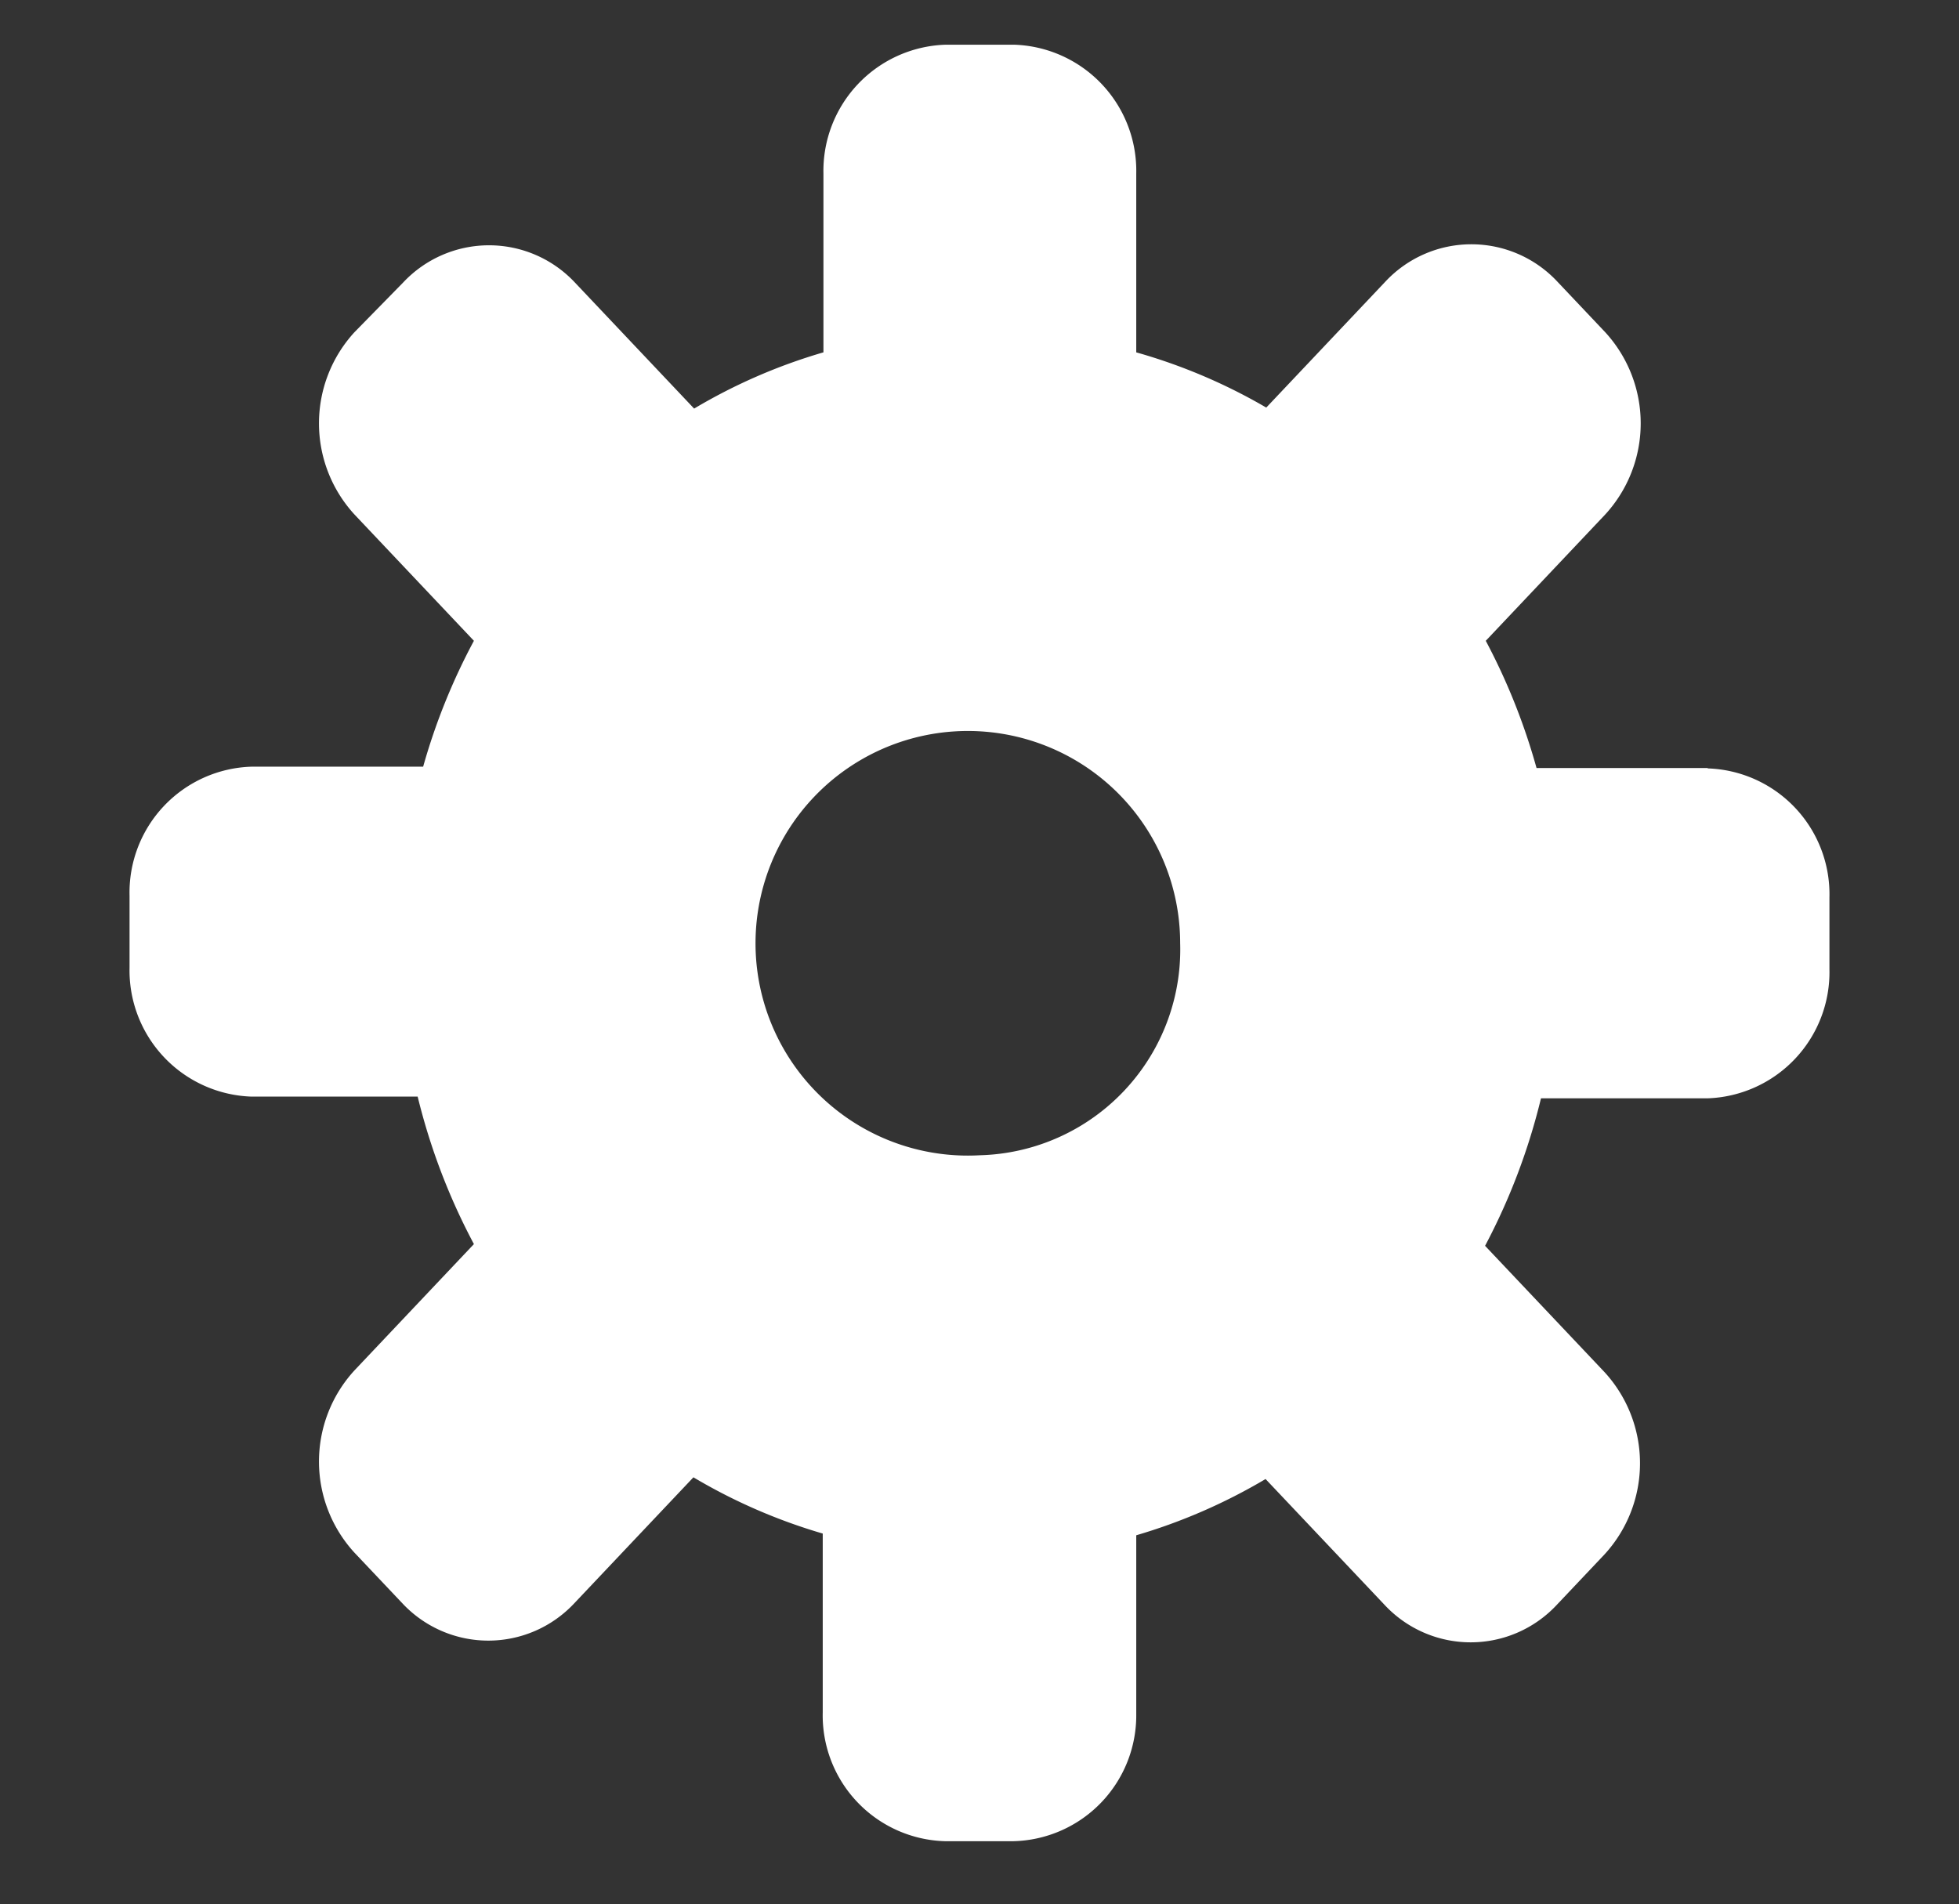 <svg id="Layer_1" data-name="Layer 1" xmlns="http://www.w3.org/2000/svg" xmlns:xlink="http://www.w3.org/1999/xlink" viewBox="0 0 141.36 137.43">
    <rect x="0" y="0" width="141.36" height="137.43" fill="#333333" stroke="none"/>
    <defs>
      <style>.cls-2{fill:white;}</style>
    </defs>
    <g class="cls-2">
      <path d="M70.705,83.369 a15.321,15.321 0 1 1 14.455,-15.296 A14.851,14.851 0 0 1 70.705,83.369 M123.251,55.426 h-12.375 A45.542,45.542 0 0 0 107.212,46.243 l8.613,-9.108 a9.727,9.727 0 0 0 0,-13.167 l-3.465,-3.663 a8.49,8.49 0 0 0 -12.375,0 l-8.613,9.108 A40.443,40.443 0 0 0 81.991,25.428 V12.532 a9.108,9.108 0 0 0 -8.811,-9.306 h-4.95 a9.108,9.108 0 0 0 -8.811,9.306 v12.895 a40.171,40.171 0 0 0 -9.331,4.059 l-8.613,-9.108 a8.49,8.49 0 0 0 -12.375,0 L25.584,23.967 a9.727,9.727 0 0 0 0,13.167 L34.197,46.243 a45.071,45.071 0 0 0 -3.663,9.084 h-12.375 a9.084,9.084 0 0 0 -8.811,9.306 v5.198 a9.108,9.108 0 0 0 8.811,9.306 h11.979 a45.69,45.69 0 0 0 4.059,10.643 l-8.613,9.108 a9.727,9.727 0 0 0 0,13.167 l3.465,3.663 a8.49,8.49 0 0 0 12.375,0 l8.613,-9.108 a40.492,40.492 0 0 0 9.331,4.059 v12.895 a9.084,9.084 0 0 0 8.811,9.306 h4.95 A9.084,9.084 0 0 0 81.991,123.688 V110.793 a40.789,40.789 0 0 0 9.331,-4.059 l8.613,9.108 a8.49,8.49 0 0 0 12.375,0 l3.465,-3.663 a9.727,9.727 0 0 0 0,-13.167 l-8.613,-9.108 a45.665,45.665 0 0 0 4.034,-10.643 h12.004 a9.108,9.108 0 0 0 8.811,-9.306 v-5.198 a9.084,9.084 0 0 0 -8.811,-9.306 "/>
    </g>
</svg>